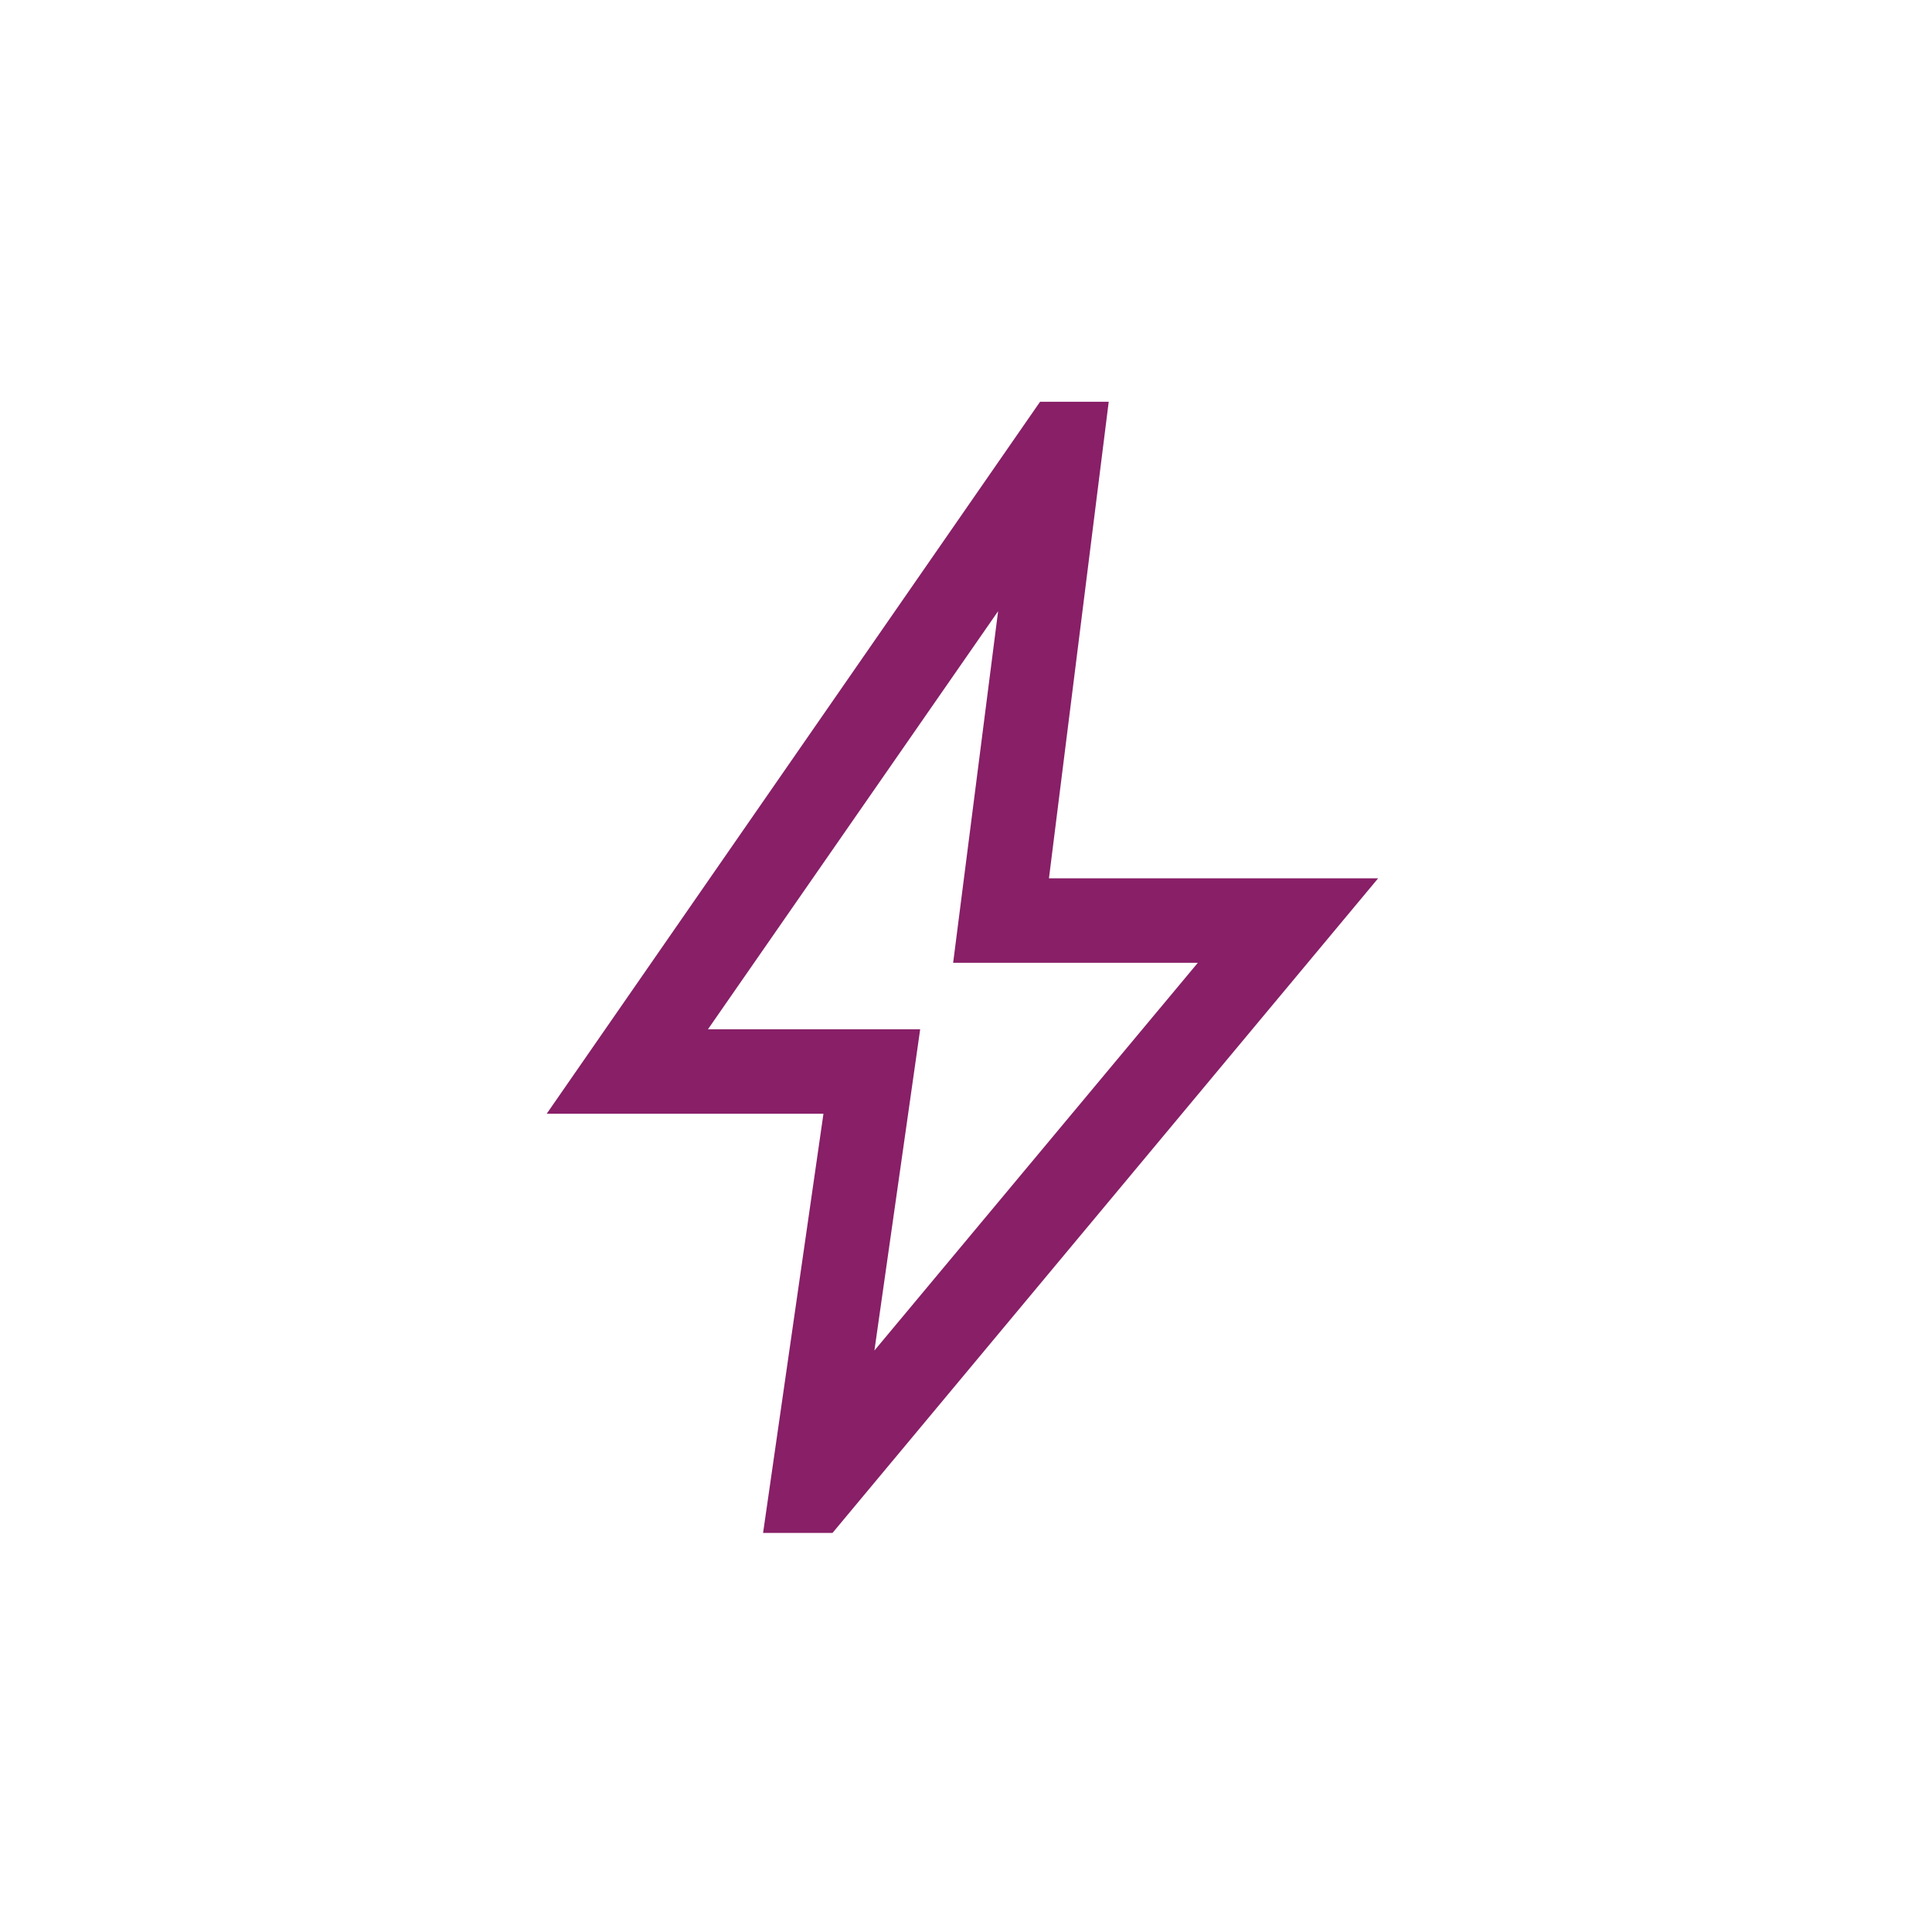 <svg width="32" height="32" viewBox="0 0 32 32" fill="none" xmlns="http://www.w3.org/2000/svg">
<path d="M14.483 22.369L19.84 15.947H15.787L16.532 10.123L11.726 17.048H15.241L14.483 22.369ZM12.639 25.39L13.639 18.447H9.055L17.227 6.654H18.364L17.374 14.548H22.826L13.789 25.39H12.639Z" fill="#881F67"/>
</svg>
